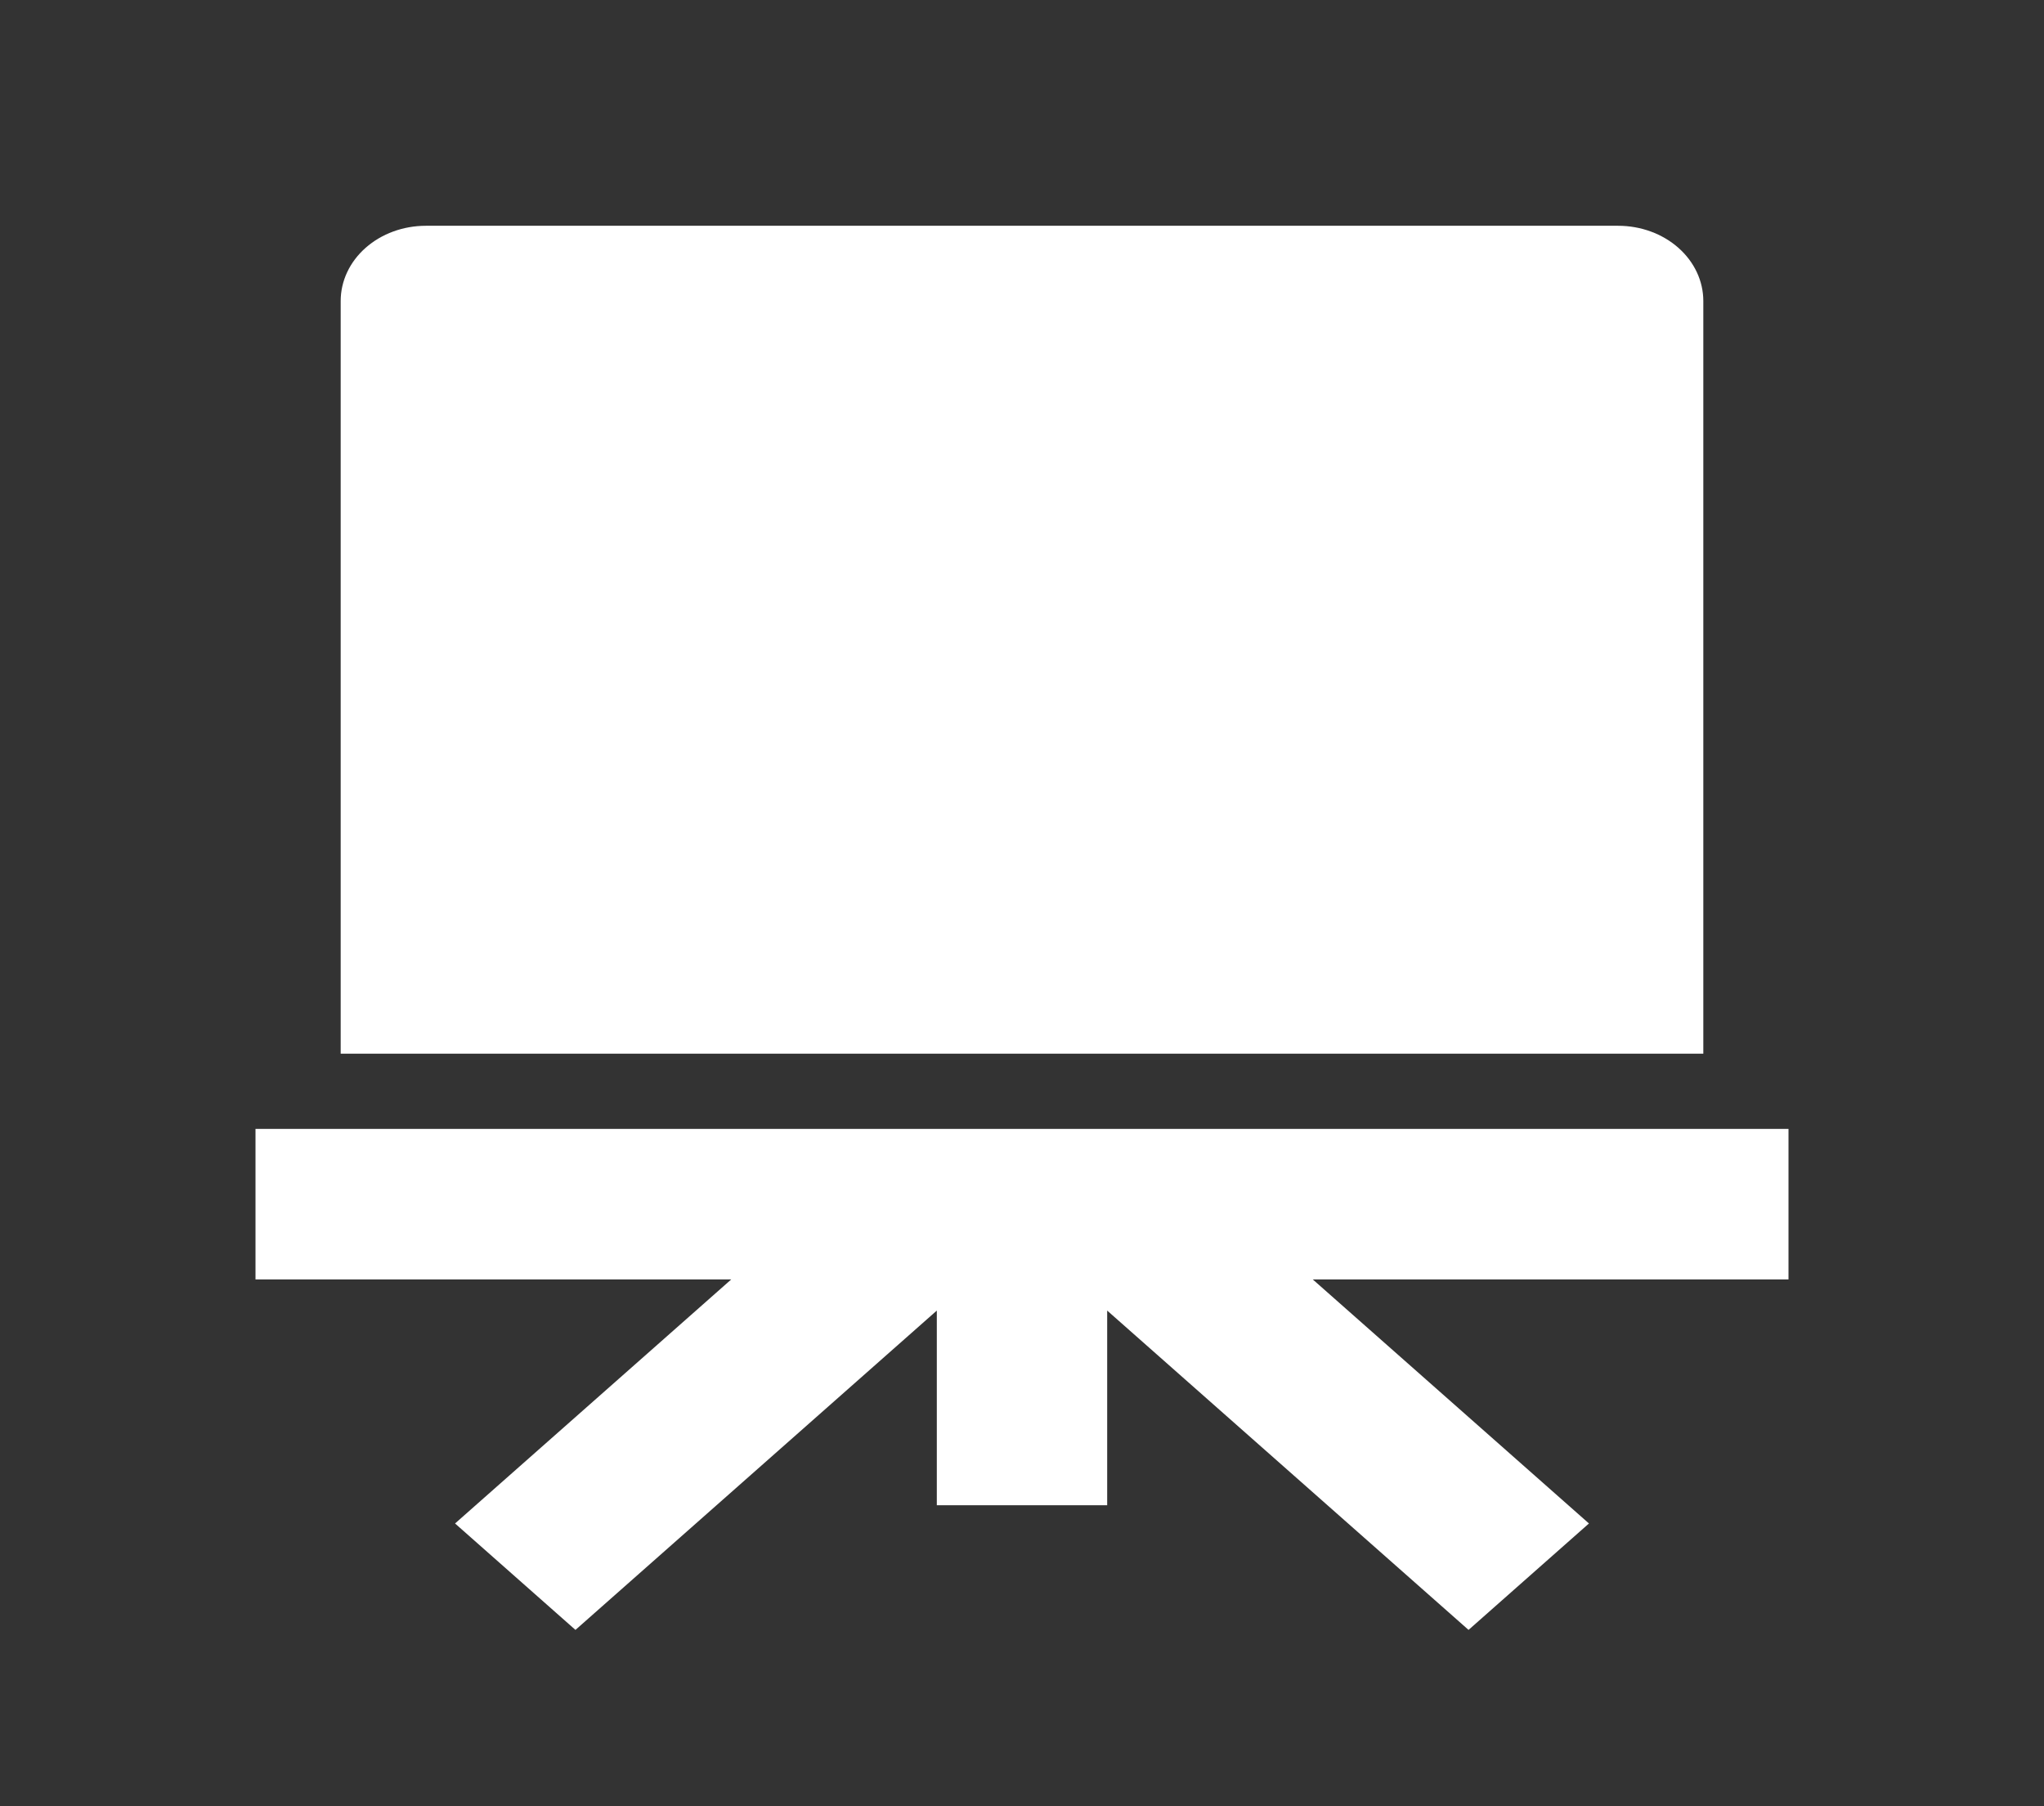 <svg width="43" height="38" viewBox="0 0 43 38" fill="none" xmlns="http://www.w3.org/2000/svg">
<rect x="0" y="0" width="43" height="38" fill="#333333" stroke="none"/>
<g clip-path="url(#clip0_381_404)">
<path d="M15.383 26.917H5.375V23.75H37.625V26.917H27.617L33.427 32.051L30.894 34.29L23.292 27.572V31.667H19.708V27.572L12.106 34.29L9.573 32.051L15.383 26.917ZM8.958 4.75H34.042C34.517 4.75 34.973 4.917 35.309 5.214C35.645 5.511 35.833 5.913 35.833 6.333V22.167H7.167V6.333C7.167 5.913 7.355 5.511 7.691 5.214C8.027 4.917 8.483 4.75 8.958 4.75Z" fill="white"/>
</g>
<defs>
<clipPath id="clip0_381_404">
<rect width="43" height="38" fill="white"/>
</clipPath>
</defs>
</svg>
